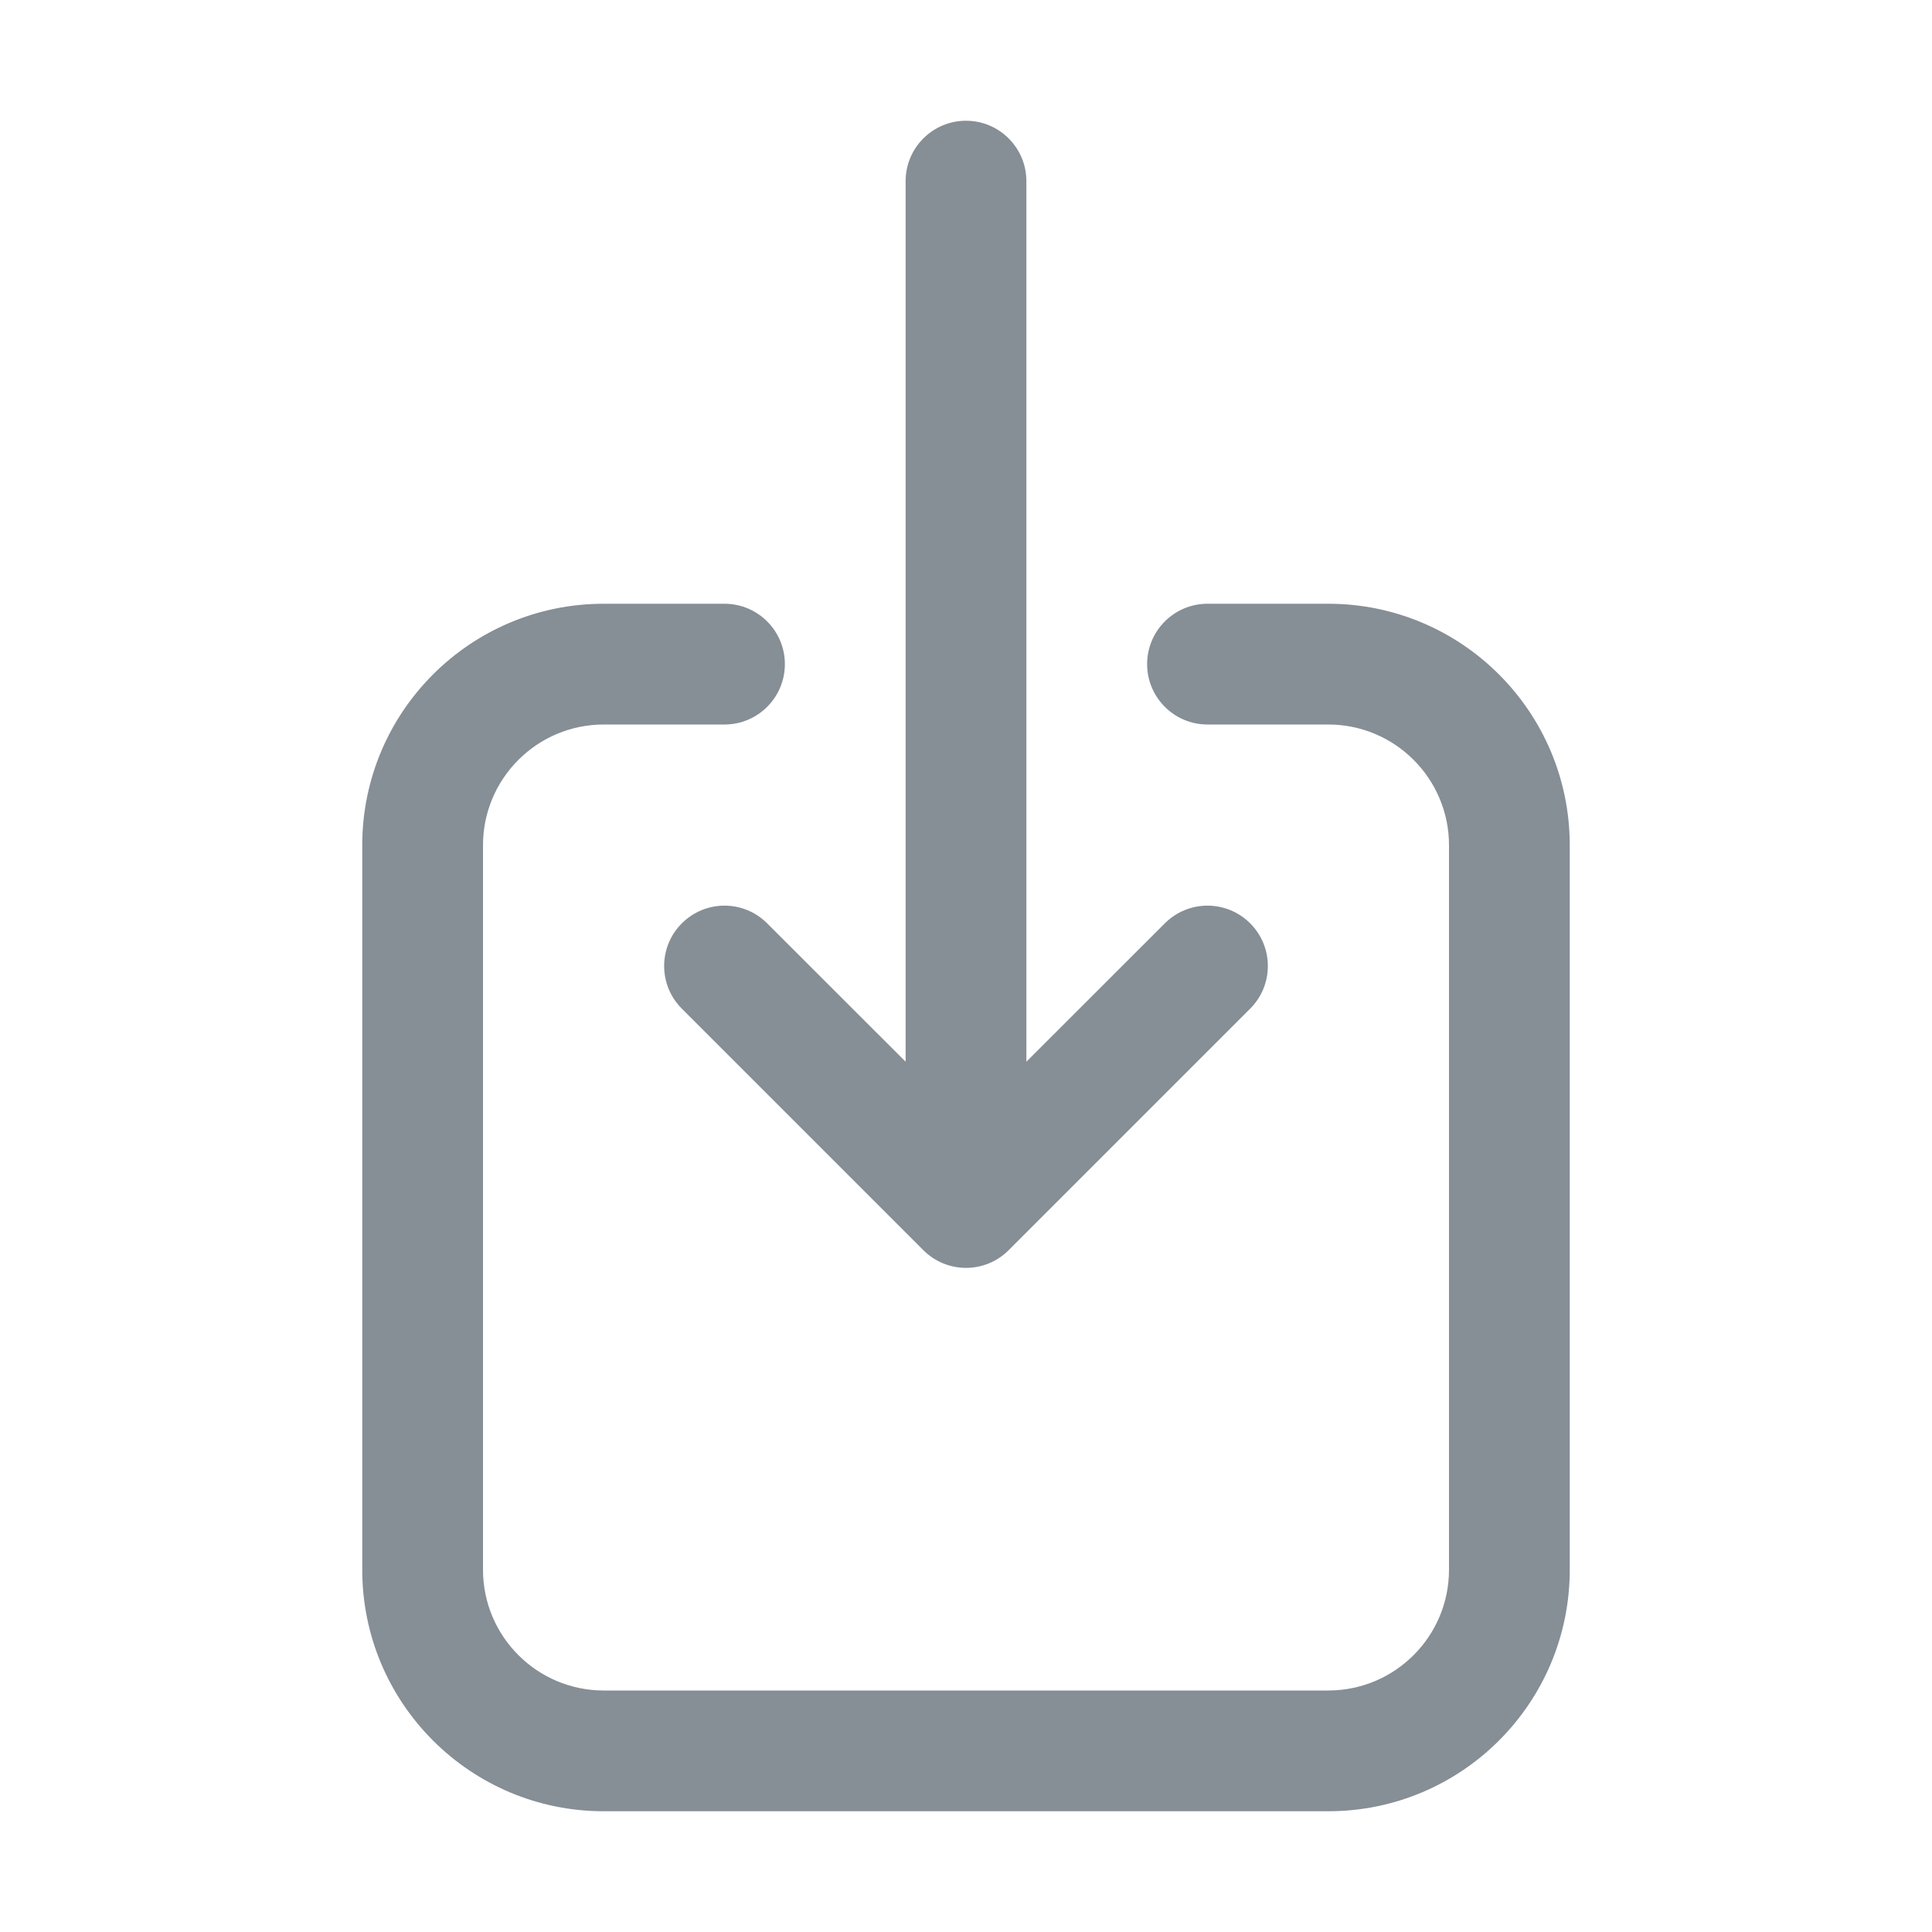 <svg width="24" height="24" viewBox="0 0 24 24" fill="none" xmlns="http://www.w3.org/2000/svg">
<path fill-rule="evenodd" clip-rule="evenodd" d="M12 1.5C12.414 1.5 12.75 1.836 12.75 2.25L12.75 13.189L14.47 11.47C14.763 11.177 15.237 11.177 15.53 11.47C15.823 11.763 15.823 12.237 15.53 12.53L12.53 15.53C12.39 15.671 12.199 15.75 12 15.75C11.801 15.75 11.61 15.671 11.47 15.53L8.47 12.53C8.177 12.237 8.177 11.763 8.47 11.47C8.763 11.177 9.237 11.177 9.53 11.47L11.25 13.189L11.25 2.25C11.25 1.836 11.586 1.5 12 1.5ZM7.5 9C6.672 9 6 9.672 6 10.5V19.5C6 20.328 6.672 21 7.5 21H16.5C17.328 21 18 20.328 18 19.5V10.5C18 9.672 17.328 9 16.5 9H15C14.586 9 14.25 8.664 14.25 8.25C14.25 7.836 14.586 7.5 15 7.5H16.5C18.157 7.5 19.5 8.843 19.5 10.5V19.5C19.5 21.157 18.157 22.5 16.5 22.5H7.5C5.843 22.5 4.5 21.157 4.5 19.5V10.5C4.5 8.843 5.843 7.5 7.5 7.5H9C9.414 7.5 9.75 7.836 9.75 8.25C9.75 8.664 9.414 9 9 9H7.5Z" fill="#868E96"/>
</svg>
